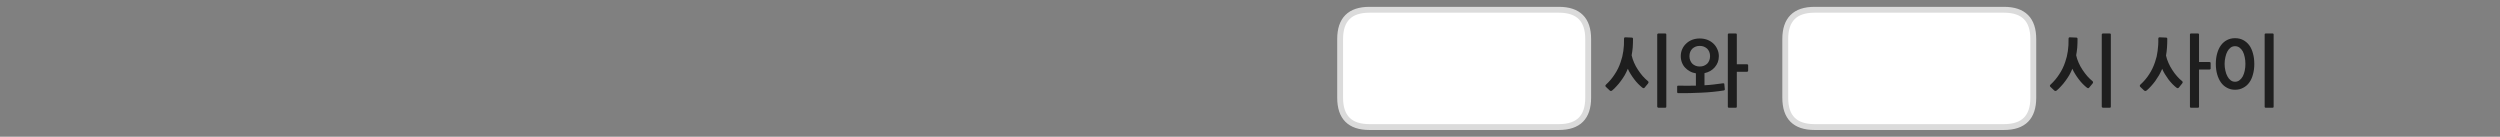 
<svg xmlns="http://www.w3.org/2000/svg" version="1.1" xmlns:xlink="http://www.w3.org/1999/xlink" preserveAspectRatio="none" x="0px" y="0px" width="1280px" height="70px" viewBox="0 0 1280 70">
<rect x="0" y="0" width="1280" height="70" fill="#808080" stroke="none"/>
<defs>
<g id="Layer0_0_FILL">
<path fill="#FFFFFF" stroke="none" d="
M 813.15 50.05
L 813.15 20
Q 813.15 5 798.15 5
L 701.15 5
Q 686.15 5 686.15 20
L 686.15 50.05
Q 686.15 65.05 701.15 65.05
L 798.15 65.05
Q 813.15 65.05 813.15 50.05
M 1041.05 20
Q 1041.05 5 1026.05 5
L 929.05 5
Q 914.05 5 914.05 20
L 914.05 50.05
Q 914.05 65.05 929.05 65.05
L 1026.05 65.05
Q 1041.05 65.05 1041.05 50.05
L 1041.05 20 Z"/>

<path fill="#1E1E1E" stroke="none" d="
M 1151.6 23.15
Q 1150.3 21.45 1148.5 20.5 1146.7 19.55 1144.35 19.55 1142.05 19.55 1140.25 20.5 1138.4 21.45 1137.15 23.15 1135.9 24.85 1135.2 27.3 1134.5 29.7 1134.5 32.75 1134.5 35.65 1135.2 38.1 1135.9 40.5 1137.15 42.25 1138.4 44 1140.25 44.95 1142.05 45.95 1144.35 45.95 1146.7 45.95 1148.5 44.95 1150.3 44.05 1151.6 42.3 1152.85 40.6 1153.5 38.15 1154.2 35.7 1154.2 32.75 1154.2 29.7 1153.5 27.3 1152.85 24.85 1151.6 23.15
M 1144.35 23.65
Q 1145.6 23.65 1146.6 24.35 1147.6 25.1 1148.3 26.3 1148.95 27.55 1149.3 29.25 1149.65 30.9 1149.65 32.75 1149.65 34.5 1149.3 36.2 1148.95 37.85 1148.3 39.1 1147.6 40.35 1146.6 41.1 1145.6 41.85 1144.35 41.85 1143.05 41.85 1142.1 41.1 1141.1 40.35 1140.45 39.1 1139.75 37.85 1139.4 36.2 1139 34.5 1139 32.75 1139 30.9 1139.4 29.25 1139.75 27.55 1140.45 26.3 1141.1 25.1 1142.1 24.35 1143.05 23.65 1144.35 23.65
M 1160.05 17.15
Q 1159.5 17.15 1159.5 17.7
L 1159.5 54.6
Q 1159.5 55.15 1160.05 55.15
L 1163.6 55.15
Q 1164.1 55.15 1164.1 54.6
L 1164.1 17.7
Q 1164.1 17.15 1163.6 17.15
L 1160.05 17.15
M 1105.2 19.3
Q 1105.05 19.5 1105.05 19.7 1105.1 21.5 1105 23.05 1104.9 24.65 1104.7 26.1 1104.5 27.55 1104.2 29 1103.85 30.4 1103.35 31.85 1102.25 35.15 1100.4 38 1098.55 40.9 1095.95 43.25 1095.25 43.9 1095.85 44.5
L 1097.7 46.25
Q 1098.35 46.9 1099.1 46.3 1100.2 45.4 1101.3 44.15 1102.4 42.95 1103.45 41.55 1104.45 40.15 1105.4 38.55 1106.3 36.95 1107.05 35.25 1107.55 36.5 1108.4 37.9 1109.25 39.3 1110.2 40.6 1111.2 41.9 1112.25 43 1113.35 44.1 1114.3 44.85 1114.7 45.15 1115.05 45.15 1115.4 45.1 1115.6 44.8
L 1117.25 42.75
Q 1117.85 42 1117.2 41.5 1115.9 40.5 1114.6 39 1113.3 37.55 1112.2 35.8 1111.05 34.05 1110.25 32.2 1109.4 30.3 1109 28.45 1109.35 26.5 1109.5 24.4 1109.65 22.3 1109.65 19.85 1109.65 19.6 1109.5 19.45 1109.35 19.25 1109.15 19.25
L 1105.6 19.1
Q 1105.4 19.1 1105.2 19.3
M 1121.8 17.15
Q 1121.25 17.15 1121.25 17.7
L 1121.25 54.6
Q 1121.25 55.15 1121.8 55.15
L 1125.35 55.15
Q 1125.9 55.15 1125.9 54.6
L 1125.9 35.6 1131.3 35.6
Q 1131.5 35.6 1131.7 35.45 1131.85 35.3 1131.85 35.05
L 1131.85 32.25
Q 1131.85 32.05 1131.7 31.9 1131.5 31.75 1131.3 31.75
L 1125.9 31.75 1125.9 17.7
Q 1125.9 17.15 1125.35 17.15
L 1121.8 17.15
M 1059.65 19.1
Q 1059.45 19.1 1059.25 19.3 1059.1 19.5 1059.1 19.7 1059.1 21.5 1059.05 23.05 1058.95 24.65 1058.75 26.1 1058.5 27.55 1058.2 29 1057.85 30.4 1057.35 31.85 1056.25 35.15 1054.35 38 1052.5 40.9 1049.95 43.25 1049.2 43.9 1049.85 44.5
L 1051.7 46.25
Q 1052.35 46.9 1053.05 46.3 1054.15 45.4 1055.25 44.15 1056.4 42.95 1057.45 41.5 1058.5 40.1 1059.45 38.5 1060.35 36.9 1061.05 35.2 1061.6 36.5 1062.45 37.85 1063.3 39.25 1064.3 40.55 1065.3 41.9 1066.4 43 1067.5 44.1 1068.45 44.85 1068.8 45.15 1069.2 45.15 1069.5 45.1 1069.7 44.8
L 1071.4 42.75
Q 1071.95 42 1071.3 41.5 1070.05 40.5 1068.7 39 1067.4 37.5 1066.25 35.75 1065.1 34.05 1064.25 32.1 1063.4 30.2 1063 28.3 1063.35 26.4 1063.55 24.35 1063.7 22.25 1063.7 19.85 1063.7 19.6 1063.55 19.45 1063.4 19.25 1063.2 19.25
L 1059.65 19.1
M 1080.75 17.7
Q 1080.75 17.15 1080.2 17.15
L 1076.7 17.15
Q 1076.45 17.15 1076.3 17.3 1076.1 17.45 1076.1 17.7
L 1076.1 54.6
Q 1076.1 54.85 1076.3 54.95 1076.45 55.15 1076.7 55.15
L 1080.2 55.15
Q 1080.75 55.15 1080.75 54.6
L 1080.75 17.7
M 877.2 22.25
Q 875.9 21.05 874.1 20.35 872.3 19.7 870.25 19.7 868.25 19.7 866.45 20.35 864.65 21.05 863.4 22.25 862.05 23.45 861.3 25.15 860.55 26.8 860.55 28.75 860.55 30.5 861.15 32 861.7 33.5 862.75 34.6 863.8 35.75 865.2 36.5 866.6 37.3 868.3 37.55
L 868.3 43.85
Q 863.75 43.95 859.25 43.85 858.7 43.85 858.7 44.4
L 858.7 47.05
Q 858.7 47.7 859.25 47.7 865.05 47.75 871.05 47.45 877.05 47.2 882.65 46.3 882.85 46.25 883 46.1 883.15 45.95 883.1 45.6
L 882.85 43.05
Q 882.85 42.75 882.6 42.65 882.35 42.6 882.15 42.65 879.8 43 877.45 43.25 875.1 43.55 872.7 43.65
L 872.7 37.45
Q 874.3 37.1 875.65 36.35 877 35.55 877.95 34.45 878.95 33.3 879.5 31.9 880.05 30.45 880.05 28.75 880.05 26.8 879.25 25.15 878.5 23.45 877.2 22.25
M 868.2 23.85
Q 869.15 23.5 870.25 23.5 871.4 23.5 872.35 23.85 873.3 24.25 874.05 24.9 874.75 25.6 875.15 26.55 875.55 27.55 875.55 28.75 875.55 29.95 875.15 30.95 874.75 31.95 874.05 32.65 873.3 33.3 872.35 33.7 871.4 34.05 870.25 34.05 869.15 34.05 868.2 33.7 867.2 33.3 866.5 32.65 865.8 31.95 865.4 30.95 865 29.95 865 28.75 865 27.55 865.4 26.55 865.8 25.6 866.5 24.9 867.2 24.25 868.2 23.85
M 895.05 36.2
L 895.05 33.4
Q 895.05 33.2 894.9 33.05 894.7 32.9 894.5 32.9
L 889.25 32.9 889.25 17.7
Q 889.25 17.15 888.75 17.15
L 885.2 17.15
Q 884.65 17.15 884.65 17.7
L 884.65 54.6
Q 884.65 55.15 885.2 55.15
L 888.75 55.15
Q 889.25 55.15 889.25 54.6
L 889.25 36.75 894.5 36.75
Q 894.7 36.75 894.9 36.55 895.05 36.4 895.05 36.2
M 831.5 19.7
Q 831.5 21.5 831.45 23.05 831.35 24.65 831.15 26.1 830.9 27.55 830.6 29 830.25 30.4 829.75 31.85 828.65 35.15 826.75 38 824.9 40.9 822.35 43.25 821.6 43.9 822.25 44.5
L 824.1 46.25
Q 824.75 46.9 825.45 46.3 826.55 45.4 827.65 44.15 828.8 42.95 829.85 41.5 830.9 40.1 831.85 38.5 832.75 36.9 833.45 35.2 834 36.5 834.85 37.85 835.7 39.25 836.7 40.55 837.7 41.9 838.8 43 839.9 44.1 840.85 44.85 841.2 45.15 841.6 45.15 841.9 45.1 842.1 44.8
L 843.8 42.75
Q 844.35 42 843.7 41.5 842.45 40.5 841.1 39 839.8 37.5 838.65 35.75 837.5 34.05 836.65 32.1 835.8 30.2 835.4 28.3 835.75 26.4 835.95 24.35 836.1 22.25 836.1 19.85 836.1 19.6 835.95 19.45 835.8 19.25 835.6 19.25
L 832.05 19.1
Q 831.85 19.1 831.65 19.3 831.5 19.5 831.5 19.7
M 853.15 17.7
Q 853.15 17.15 852.6 17.15
L 849.1 17.15
Q 848.85 17.15 848.7 17.3 848.5 17.45 848.5 17.7
L 848.5 54.6
Q 848.5 54.85 848.7 54.95 848.85 55.15 849.1 55.15
L 852.6 55.15
Q 853.15 55.15 853.15 54.6
L 853.15 17.7 Z"/>
</g>

<path id="Layer0_0_1_STROKES" stroke="#DBDBDB" stroke-width="3" stroke-linejoin="round" stroke-linecap="round" fill="none" d="
M 929.05 5
L 1026.05 5
Q 1041.05 5 1041.05 20
L 1041.05 50.05
Q 1041.05 65.05 1026.05 65.05
L 929.05 65.05
Q 914.05 65.05 914.05 50.05
L 914.05 20
Q 914.05 5 929.05 5 Z
M 701.15 5
L 798.15 5
Q 813.15 5 813.15 20
L 813.15 50.05
Q 813.15 65.05 798.15 65.05
L 701.15 65.05
Q 686.15 65.05 686.15 50.05
L 686.15 20
Q 686.15 5 701.15 5 Z"/>
</defs>

<g transform="matrix( 1, 0, 0, 1, 0,0) ">
<use xlink:href="#Layer0_0_FILL"/>

<use xlink:href="#Layer0_0_1_STROKES"/>
</g>
</svg>
